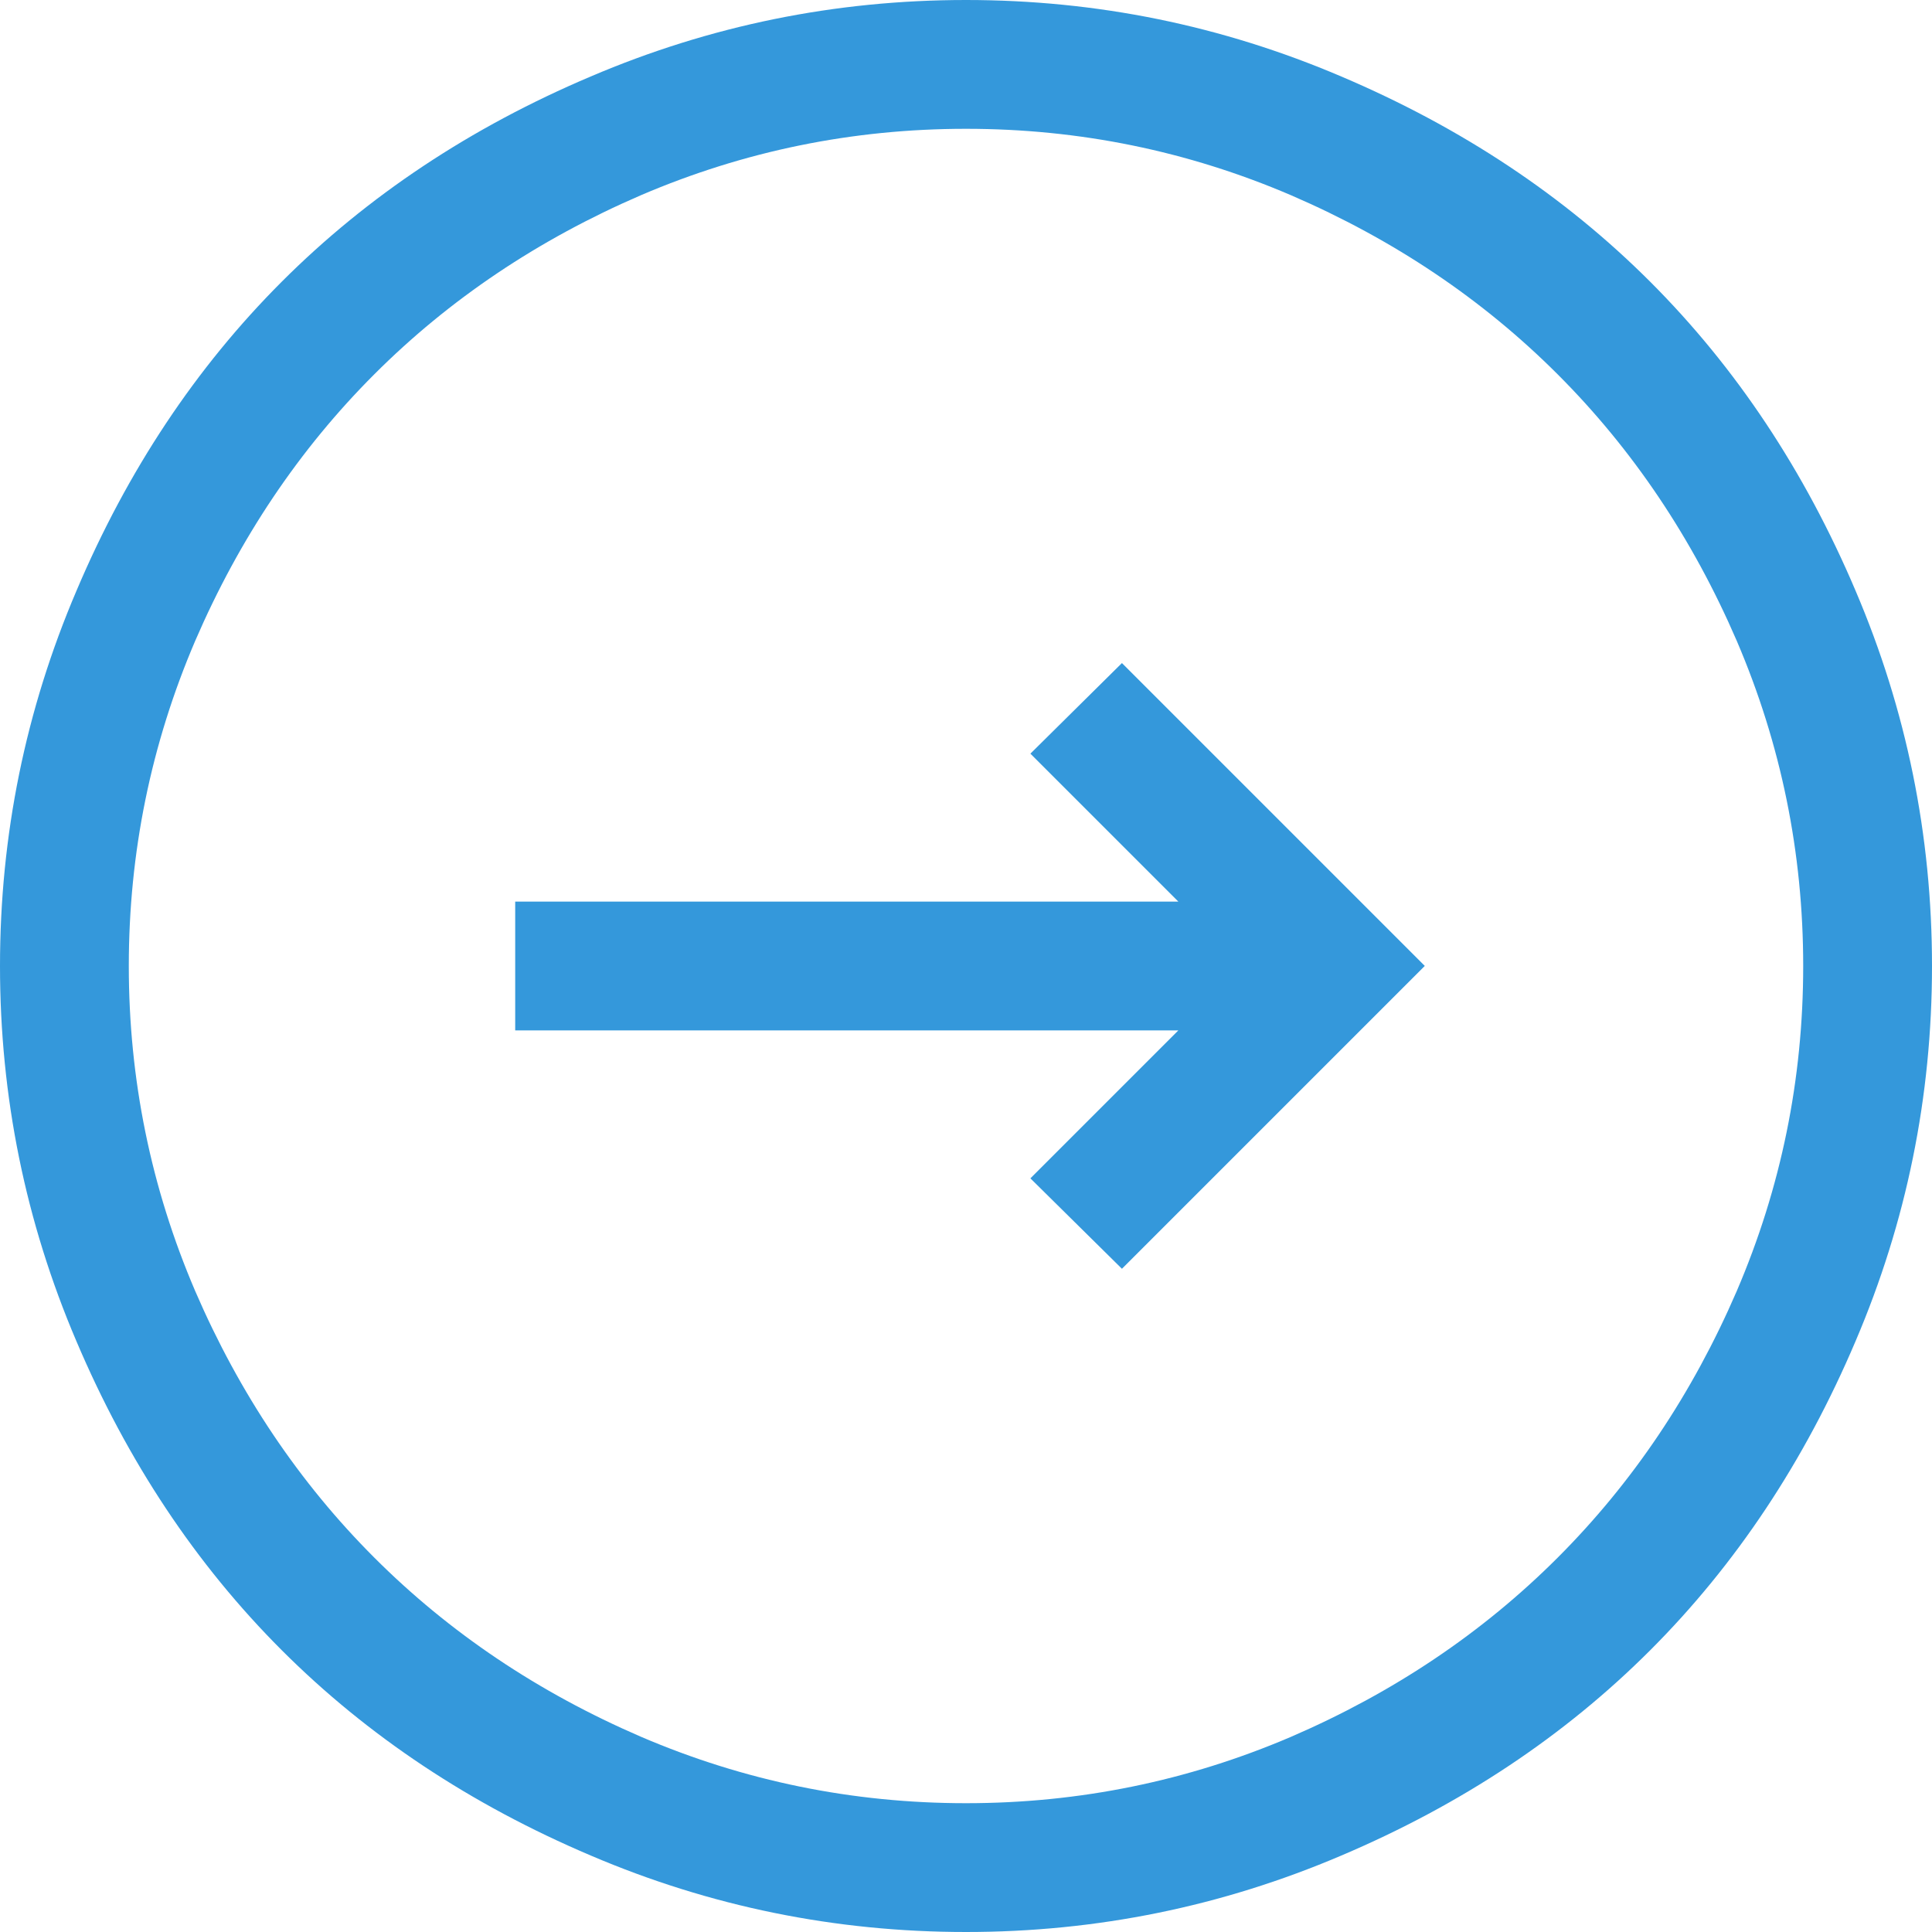 <?xml version="1.0" encoding="utf-8"?>
<!-- Generator: Adobe Illustrator 15.1.0, SVG Export Plug-In . SVG Version: 6.00 Build 0)  -->
<!DOCTYPE svg PUBLIC "-//W3C//DTD SVG 1.1//EN" "http://www.w3.org/Graphics/SVG/1.1/DTD/svg11.dtd">
<svg version="1.1" id="Layer_1" xmlns="http://www.w3.org/2000/svg" xmlns:xlink="http://www.w3.org/1999/xlink" x="0px" y="0px"
	 width="22.5px" height="22.5px" viewBox="0 0 22.5 22.5" enable-background="new 0 0 22.5 22.5" xml:space="preserve">
<g>
	<path fill="#3498DB" d="M11.25,0c1.523,0,2.98,0.297,4.371,0.891c1.398,0.594,2.598,1.391,3.598,2.391s1.797,2.199,2.391,3.598
		C22.203,8.27,22.5,9.727,22.5,11.25s-0.297,2.98-0.891,4.371c-0.594,1.398-1.391,2.598-2.391,3.598s-2.199,1.797-3.598,2.391
		C14.23,22.203,12.773,22.5,11.25,22.5s-2.98-0.297-4.371-0.891c-1.398-0.594-2.598-1.391-3.598-2.391s-1.797-2.199-2.391-3.598
		C0.297,14.23,0,12.773,0,11.25s0.297-2.98,0.891-4.371C1.484,5.48,2.281,4.281,3.281,3.281S5.48,1.484,6.879,0.891
		C8.27,0.297,9.727,0,11.25,0z M11.25,1.5c-1.32,0-2.582,0.258-3.785,0.773C6.27,2.789,5.234,3.484,4.359,4.359
		s-1.57,1.91-2.086,3.105C1.758,8.668,1.5,9.93,1.5,11.25s0.258,2.582,0.773,3.785c0.516,1.195,1.211,2.23,2.086,3.105
		s1.91,1.57,3.105,2.086C8.668,20.742,9.93,21,11.25,21s2.582-0.258,3.785-0.773c1.195-0.516,2.23-1.211,3.105-2.086
		s1.57-1.91,2.086-3.105C20.742,13.832,21,12.57,21,11.25s-0.258-2.582-0.773-3.785c-0.516-1.195-1.211-2.23-2.086-3.105
		s-1.91-1.57-3.105-2.086C13.832,1.758,12.57,1.5,11.25,1.5z M6,12v-1.5h7.723L12,8.777l1.066-1.055l3.527,3.527l-3.527,3.527
		L12,13.723L13.723,12H6z"/>
</g>
</svg>
